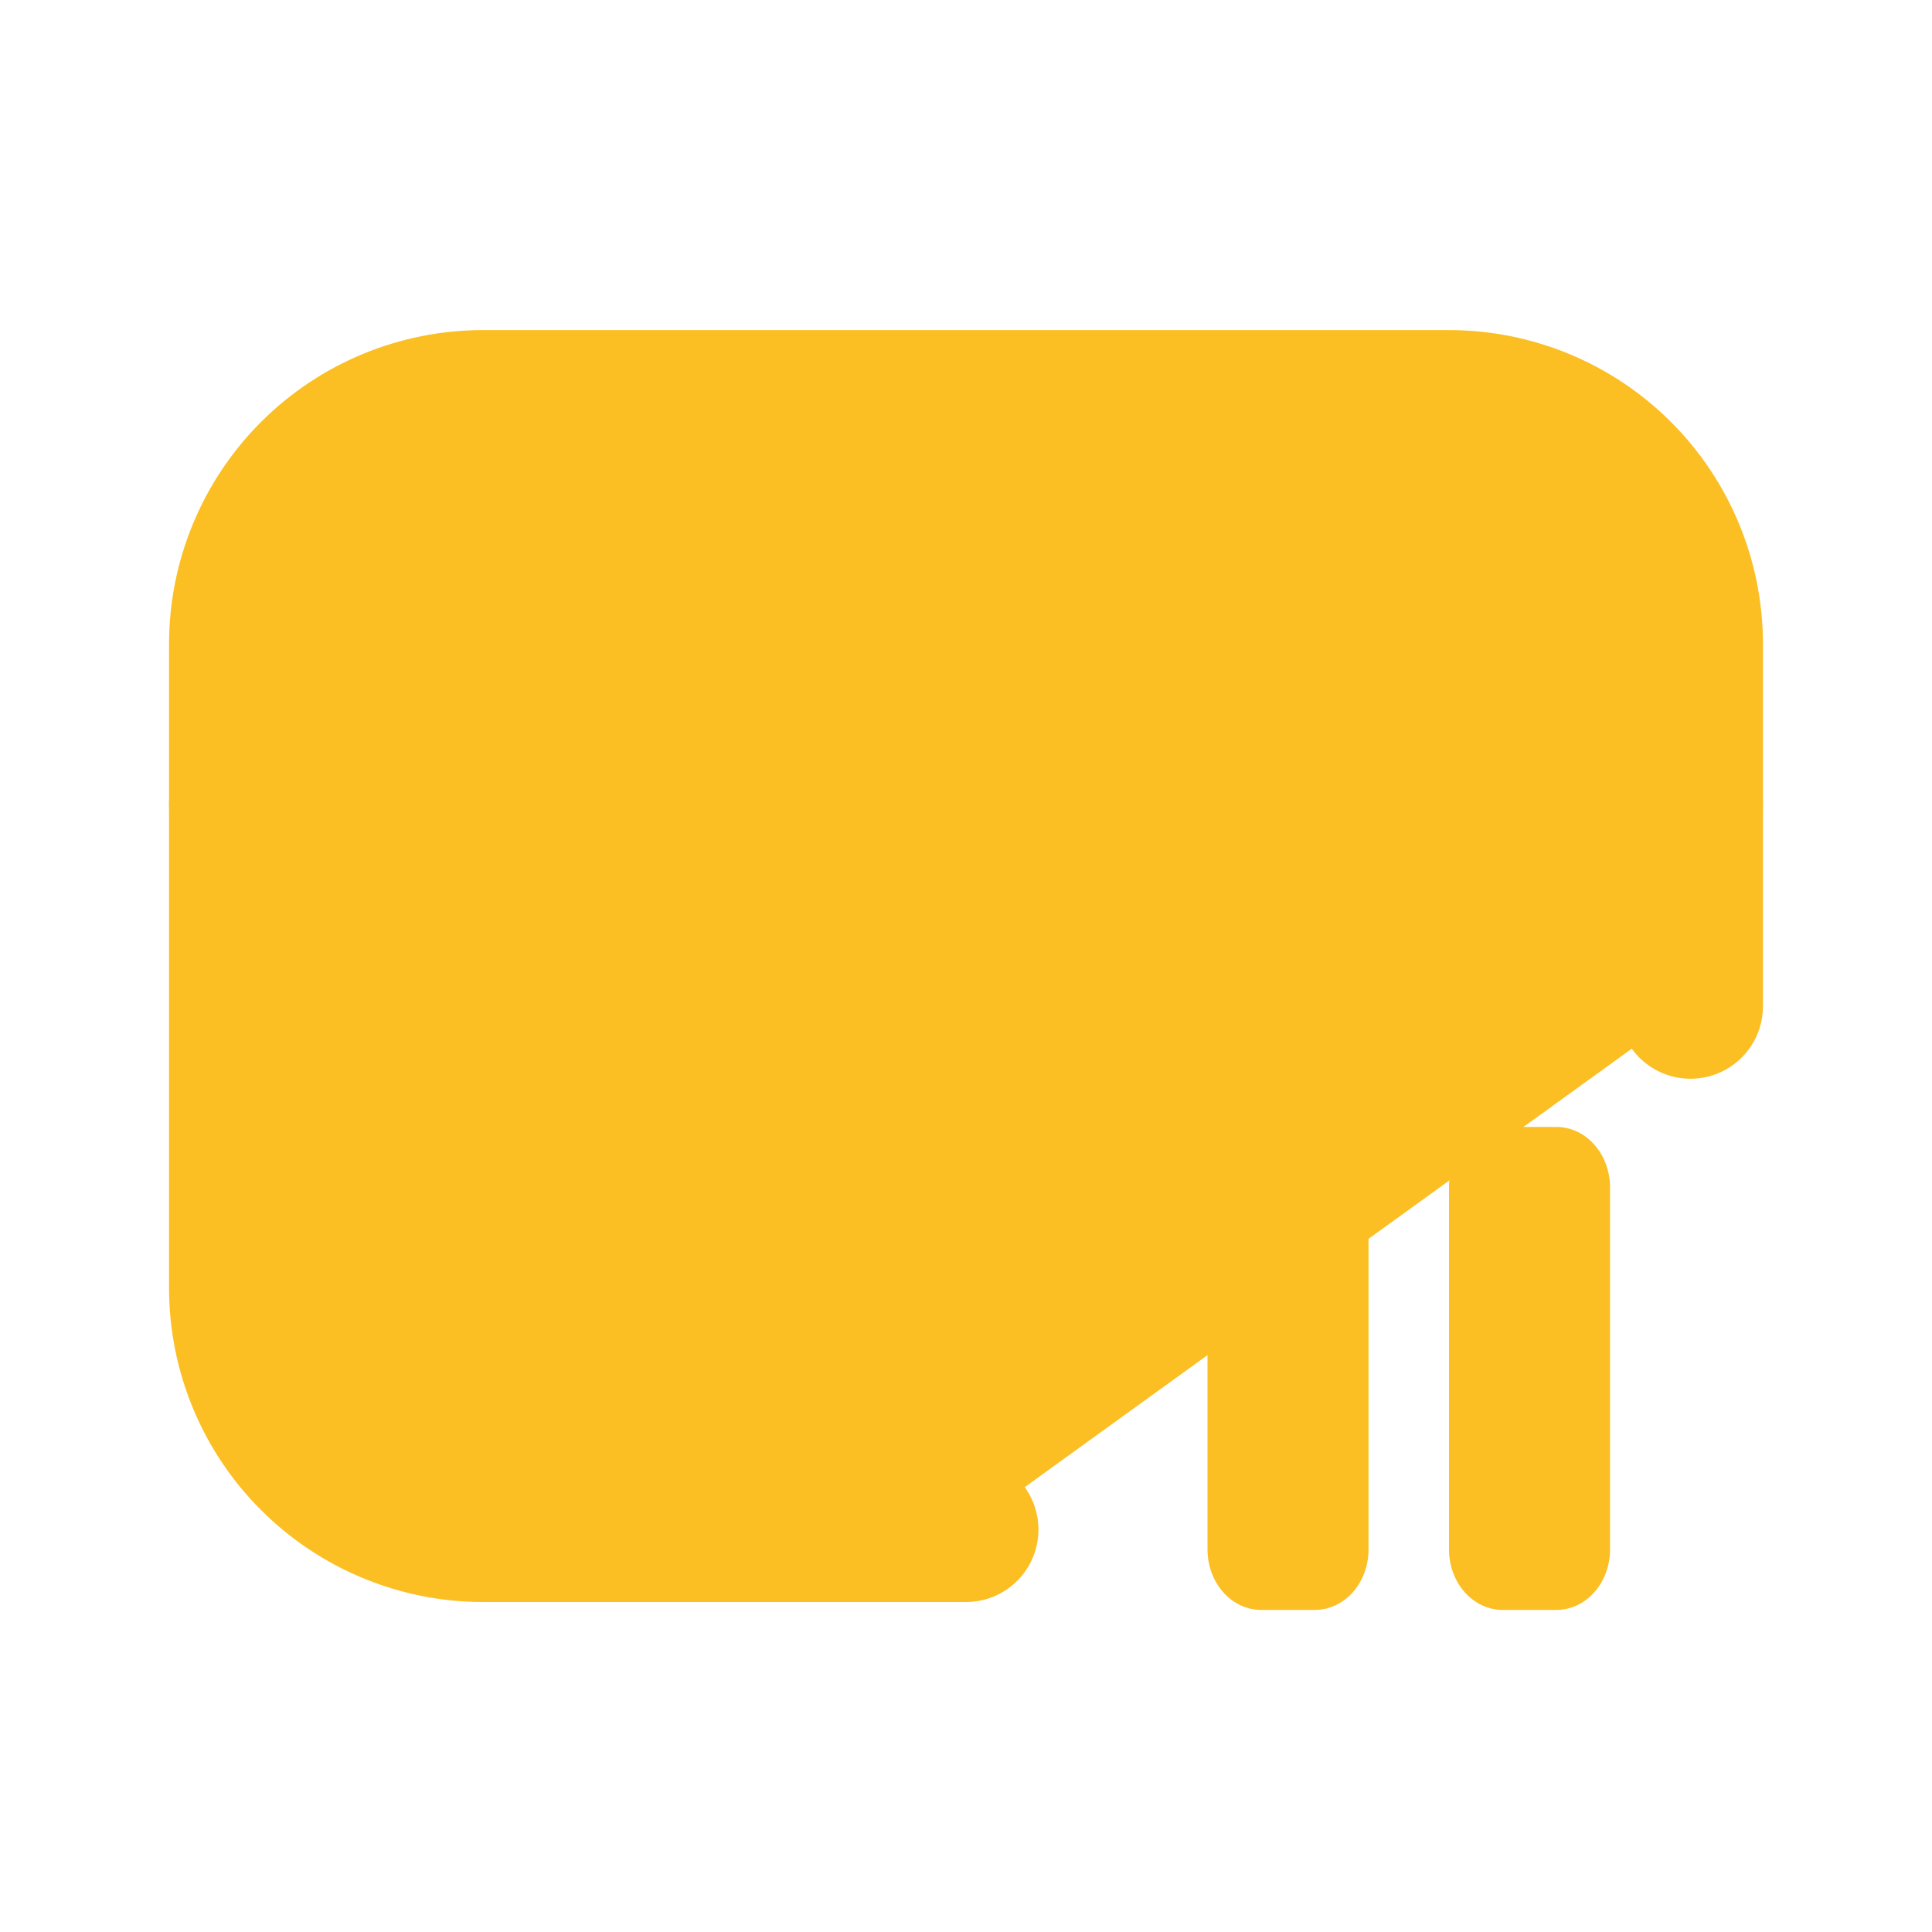<svg width="20" height="20" viewBox="0 0 20 20" fill="#FBBF24" xmlns="http://www.w3.org/2000/svg">
<g clip-path="url(#clip0_7966_5386)">
<path d="M10 15.834H5C4.337 15.834 3.701 15.57 3.232 15.101C2.763 14.633 2.5 13.997 2.5 13.334V6.667C2.5 6.004 2.763 5.368 3.232 4.899C3.701 4.43 4.337 4.167 5 4.167H15C15.663 4.167 16.299 4.43 16.768 4.899C17.237 5.368 17.5 6.004 17.5 6.667V10.417" stroke="#FBBF24" stroke-width="1.5" stroke-linecap="round" stroke-linejoin="round"/>
<path d="M2.5 8.333H17.5" stroke="#FBBF24" stroke-width="1.5" stroke-linecap="round" stroke-linejoin="round"/>
<path d="M5.837 12.5H5.842" stroke="#FBBF24" stroke-width="1.5" stroke-linecap="round" stroke-linejoin="round"/>
<path d="M9.166 12.5H10.833" stroke="#FBBF24" stroke-width="1.5" stroke-linecap="round" stroke-linejoin="round"/>
<path d="M13.611 11.666H13.056C12.908 11.666 12.767 11.732 12.663 11.849C12.559 11.966 12.5 12.125 12.5 12.291V16.041C12.5 16.207 12.559 16.366 12.663 16.483C12.767 16.6 12.908 16.666 13.056 16.666H13.611C13.758 16.666 13.9 16.6 14.004 16.483C14.108 16.366 14.167 16.207 14.167 16.041V12.291C14.167 12.125 14.108 11.966 14.004 11.849C13.9 11.732 13.758 11.666 13.611 11.666Z" fill="#FBBF24"/>
<path d="M16.111 11.666H15.556C15.408 11.666 15.267 11.732 15.163 11.849C15.059 11.966 15 12.125 15 12.291V16.041C15 16.207 15.059 16.366 15.163 16.483C15.267 16.6 15.408 16.666 15.556 16.666H16.111C16.259 16.666 16.4 16.6 16.504 16.483C16.608 16.366 16.667 16.207 16.667 16.041V12.291C16.667 12.125 16.608 11.966 16.504 11.849C16.4 11.732 16.259 11.666 16.111 11.666Z" fill="#FBBF24"/>
</g>
<defs>
<clipPath id="clip0_7966_5386">
<rect width="20" height="20" fill="white"/>
</clipPath>
</defs>
</svg>
